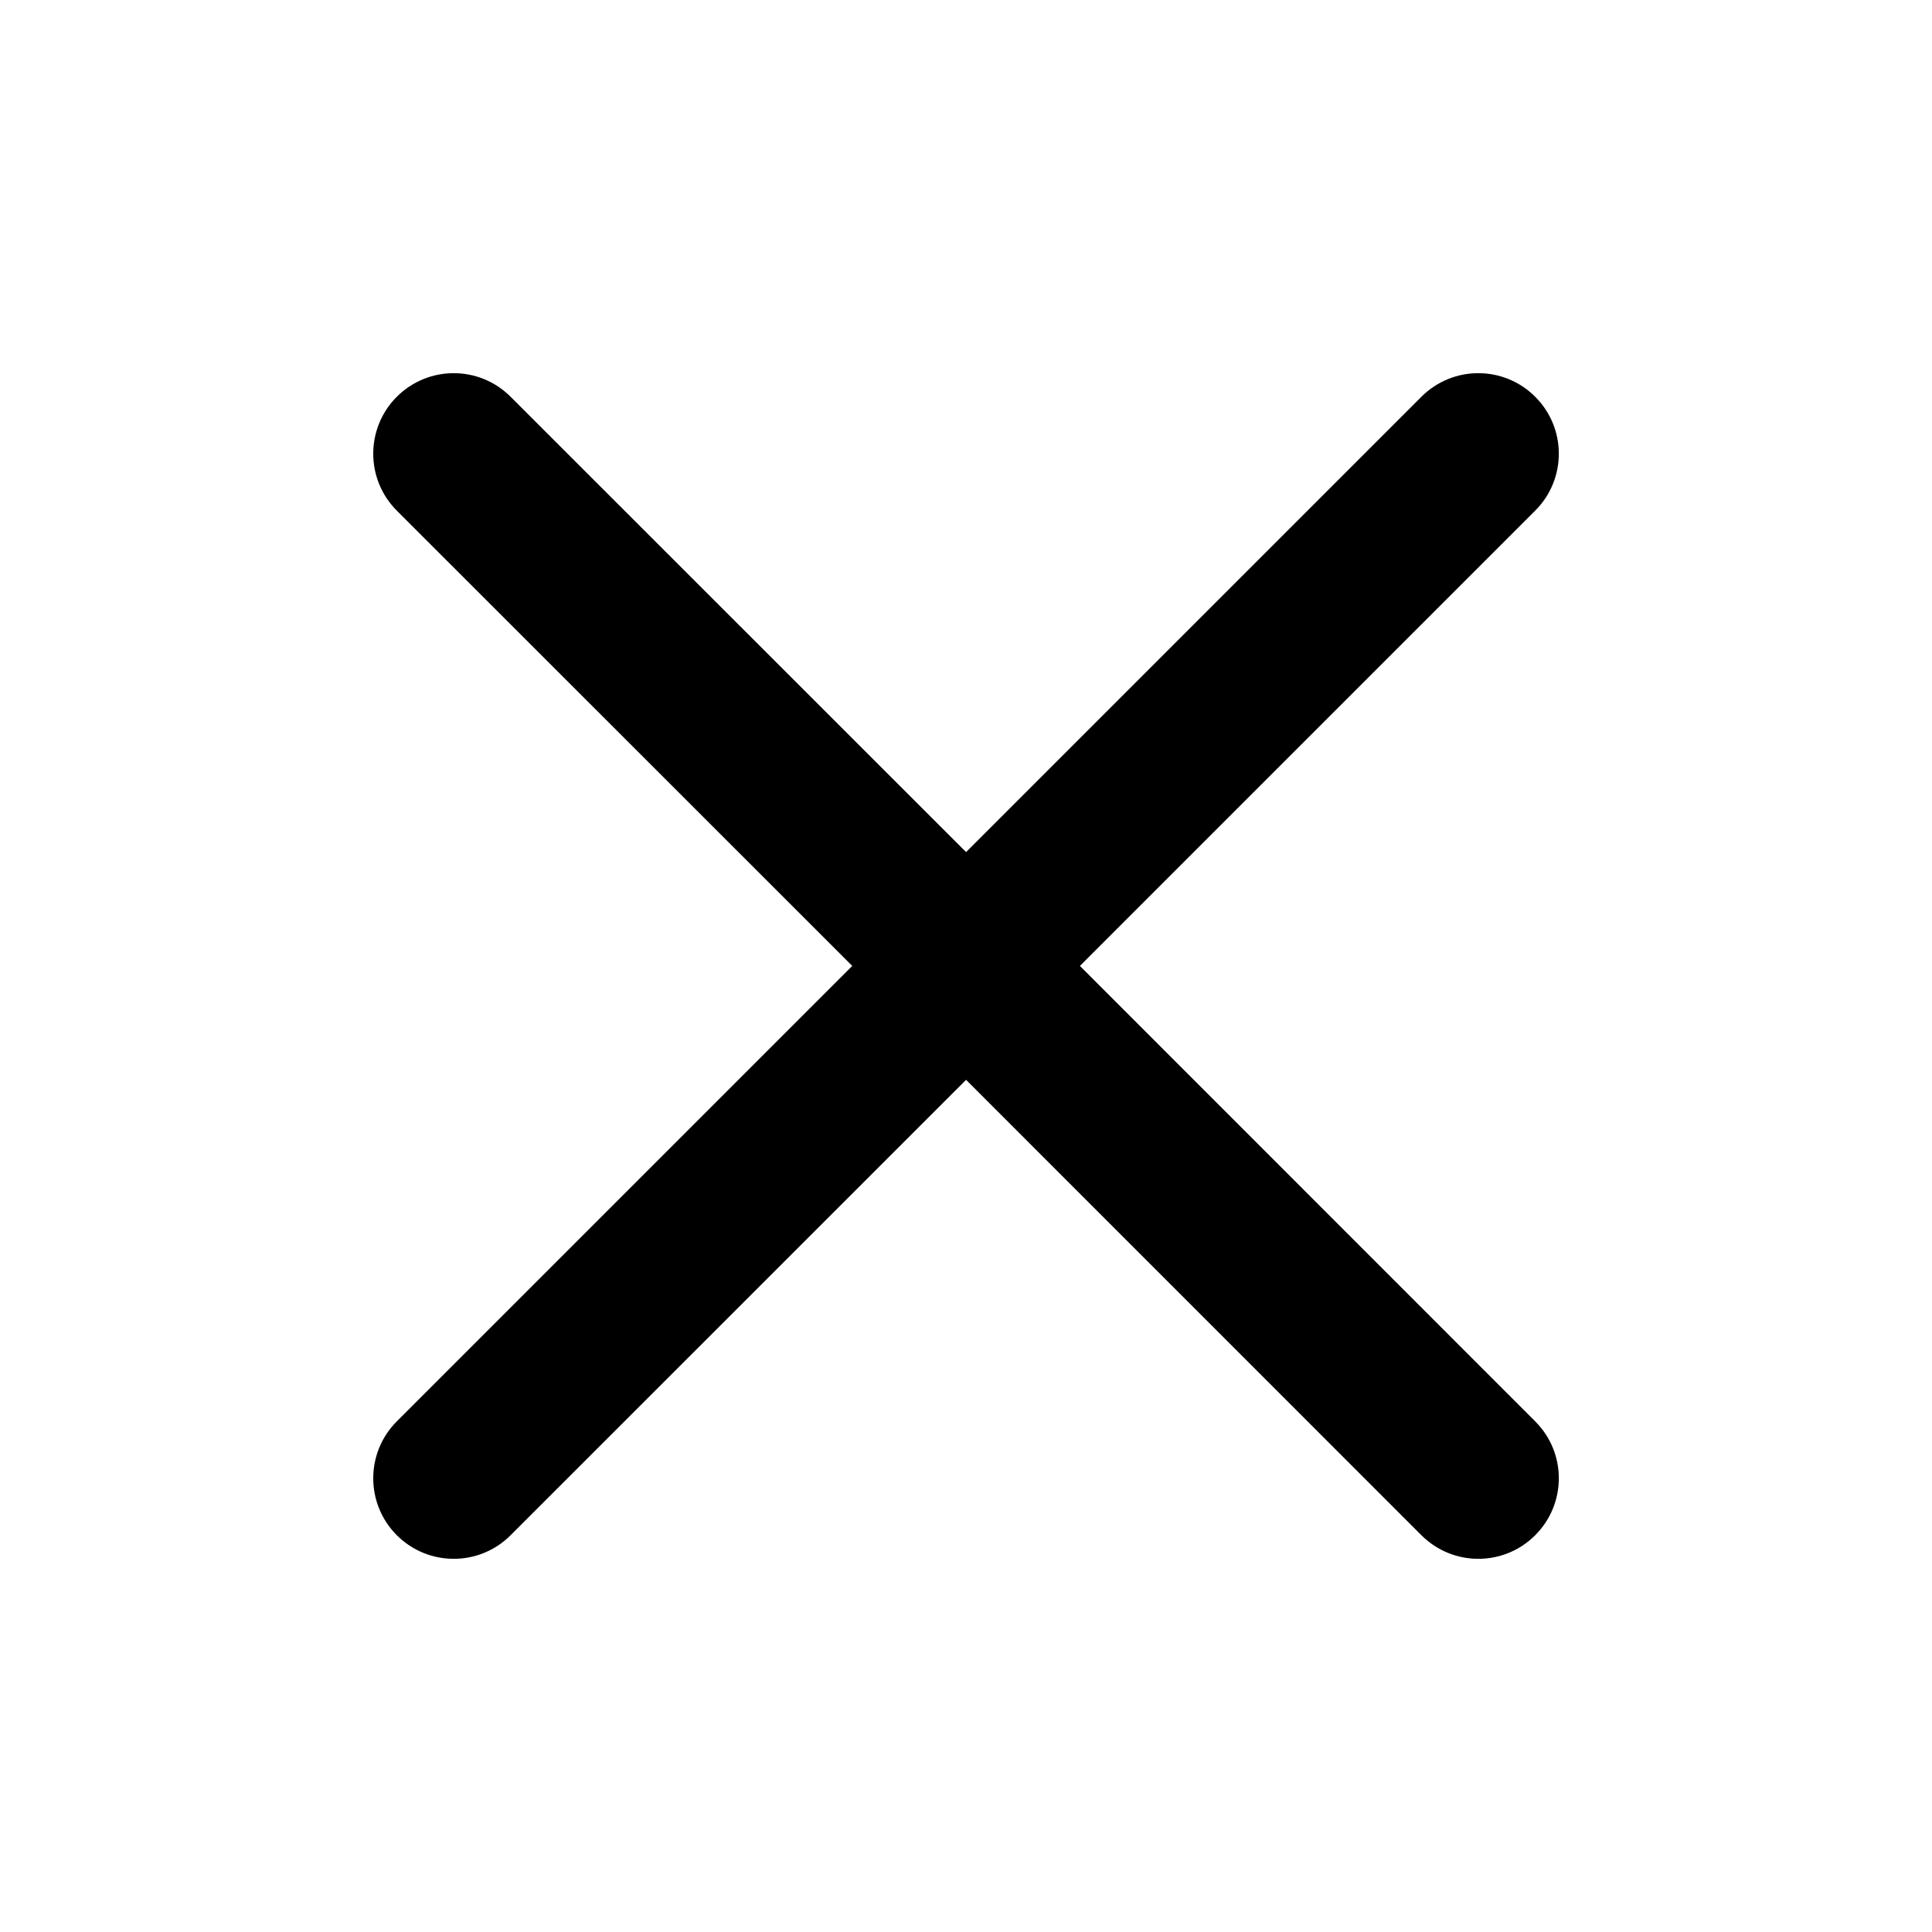 <svg width="24" height="24" viewBox="0 0 24 24" fill="none" xmlns="http://www.w3.org/2000/svg">
<g clip-path="url(#clip0_1341_31570)">
<path fill-rule="evenodd" clip-rule="evenodd" d="M19.071 4.929C19.462 5.319 19.462 5.953 19.071 6.343L13.415 11.999L19.071 17.657C19.462 18.047 19.462 18.68 19.071 19.071C18.681 19.462 18.048 19.462 17.657 19.071L12.001 13.414L6.343 19.071C5.953 19.462 5.32 19.462 4.929 19.071C4.539 18.68 4.539 18.047 4.929 17.657L10.587 11.999L4.929 6.343C4.539 5.953 4.539 5.319 4.929 4.929C5.32 4.538 5.953 4.538 6.343 4.929L12.001 10.585L17.657 4.929C18.048 4.538 18.681 4.538 19.071 4.929Z" fill="black"/>
</g>
<defs>
<clipPath id="clip0_1341_31570">
<rect width="24" height="24" fill="white"/>
</clipPath>
</defs>
</svg>
